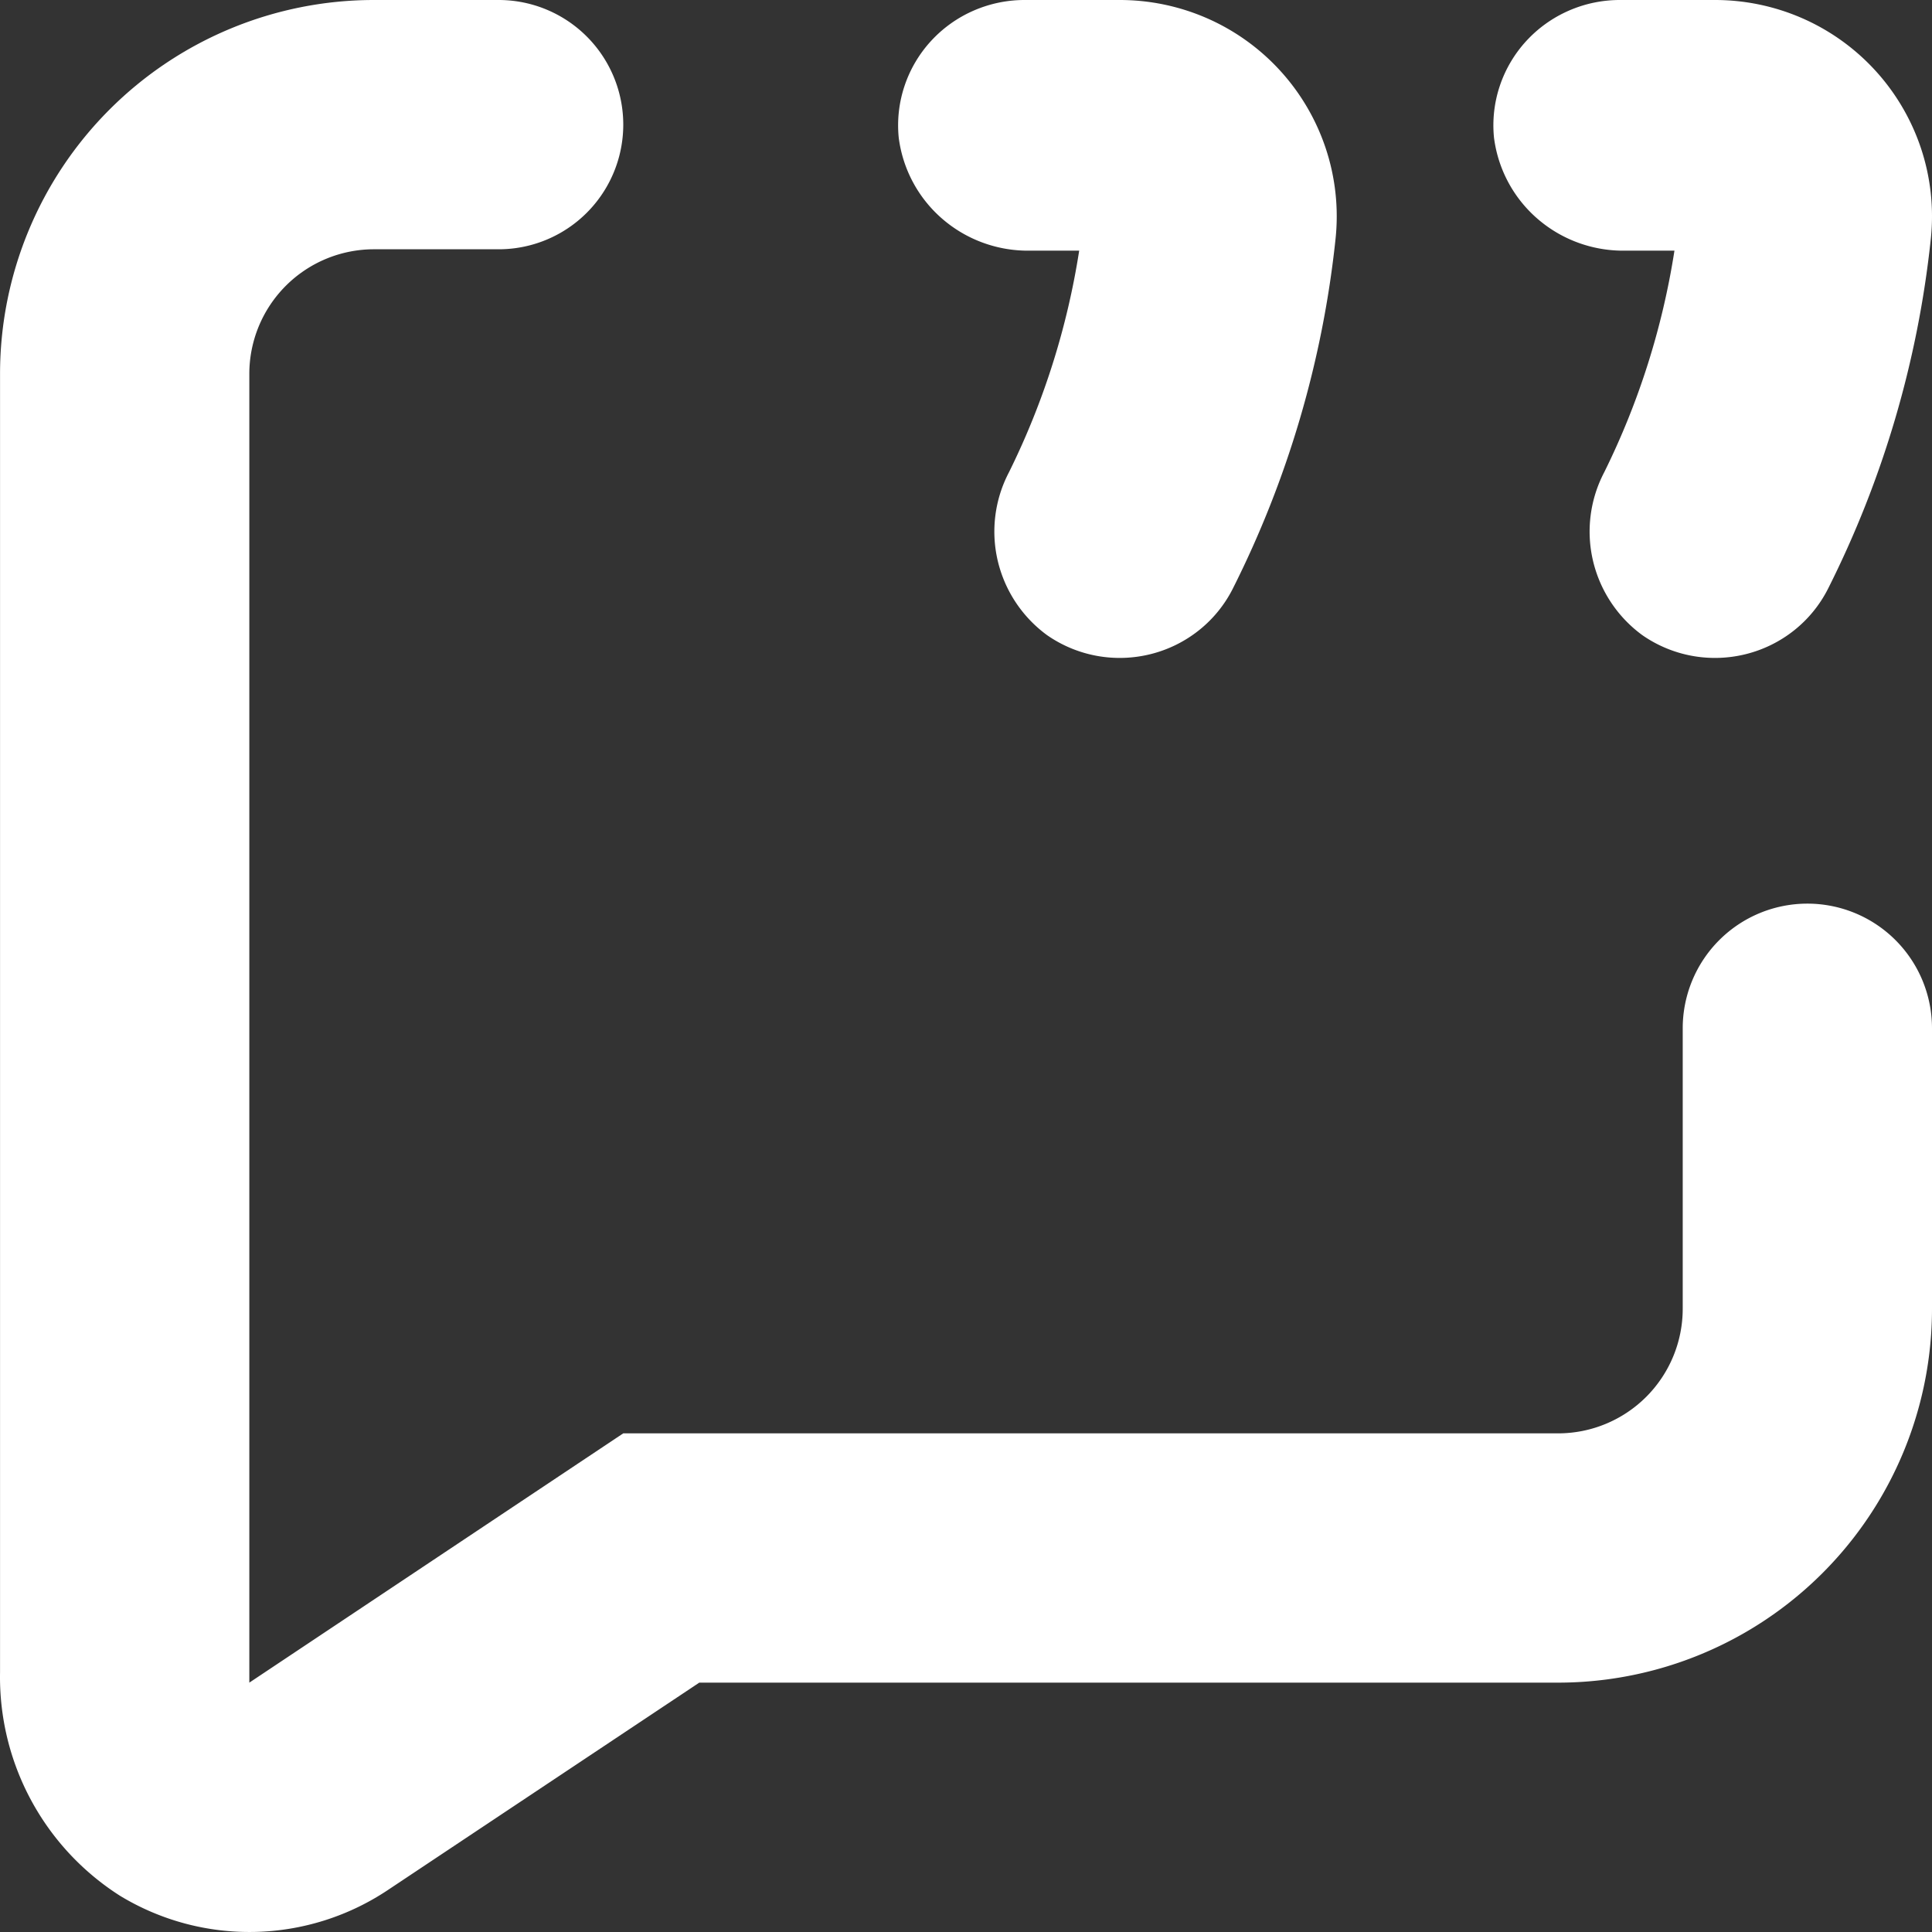<svg width="185" height="185" fill="none" xmlns="http://www.w3.org/2000/svg"><rect width="100%" height="100%" fill="#333333" stroke="none"/><path d="M157.251 60.811a12.158 12.158 0 004.761 1.988 12.21 12.21 0 005.164-.162 12.146 12.146 0 004.625-2.28 12.027 12.027 0 003.245-3.986 97.197 97.197 0 009.835-33.45 20.614 20.614 0 00-.957-8.784 20.755 20.755 0 00-11.43-12.427A20.854 20.854 0 00164.242 0h-9.079a12.194 12.194 0 00-4.922 1.012 12.098 12.098 0 00-4.084 2.906 11.977 11.977 0 00-2.54 4.3 11.888 11.888 0 00-.559 4.952 12.327 12.327 0 004.212 7.818c2.33 2 5.325 3.073 8.407 3.013h4.661a73.165 73.165 0 01-6.719 21.21 12.235 12.235 0 00-1.085 8.464 12.32 12.32 0 004.717 7.136zm-57 0a12.158 12.158 0 004.761 1.988 12.21 12.21 0 005.164-.162 12.146 12.146 0 004.625-2.28 12.027 12.027 0 003.245-3.986 97.197 97.197 0 009.835-33.45 20.614 20.614 0 00-.957-8.784 20.755 20.755 0 00-11.43-12.427A20.854 20.854 0 00107.242 0h-9.08a12.196 12.196 0 00-4.921 1.012 12.103 12.103 0 00-4.084 2.906 11.977 11.977 0 00-2.54 4.3 11.901 11.901 0 00-.56 4.952 12.329 12.329 0 004.213 7.818c2.33 2 5.326 3.073 8.407 3.013h4.661a73.176 73.176 0 01-6.718 21.21 12.235 12.235 0 00-1.086 8.464 12.323 12.323 0 004.717 7.136z" fill="#fff"/><path d="M23.874 95.48V35.805A11.935 11.935 0 0135.81 23.87h11.936a11.935 11.935 0 100-23.87H35.809A35.806 35.806 0 00.004 35.805v124.362a24.823 24.823 0 0011.487 21.364 23.877 23.877 0 0025.631-.538l29.838-19.871h82.234A35.805 35.805 0 00185 125.317V98.463a11.932 11.932 0 00-11.935-11.935 11.937 11.937 0 00-11.935 11.935v26.854a11.936 11.936 0 01-11.936 11.935H59.68l-35.806 23.87V95.48z" fill="#fff"/></svg>